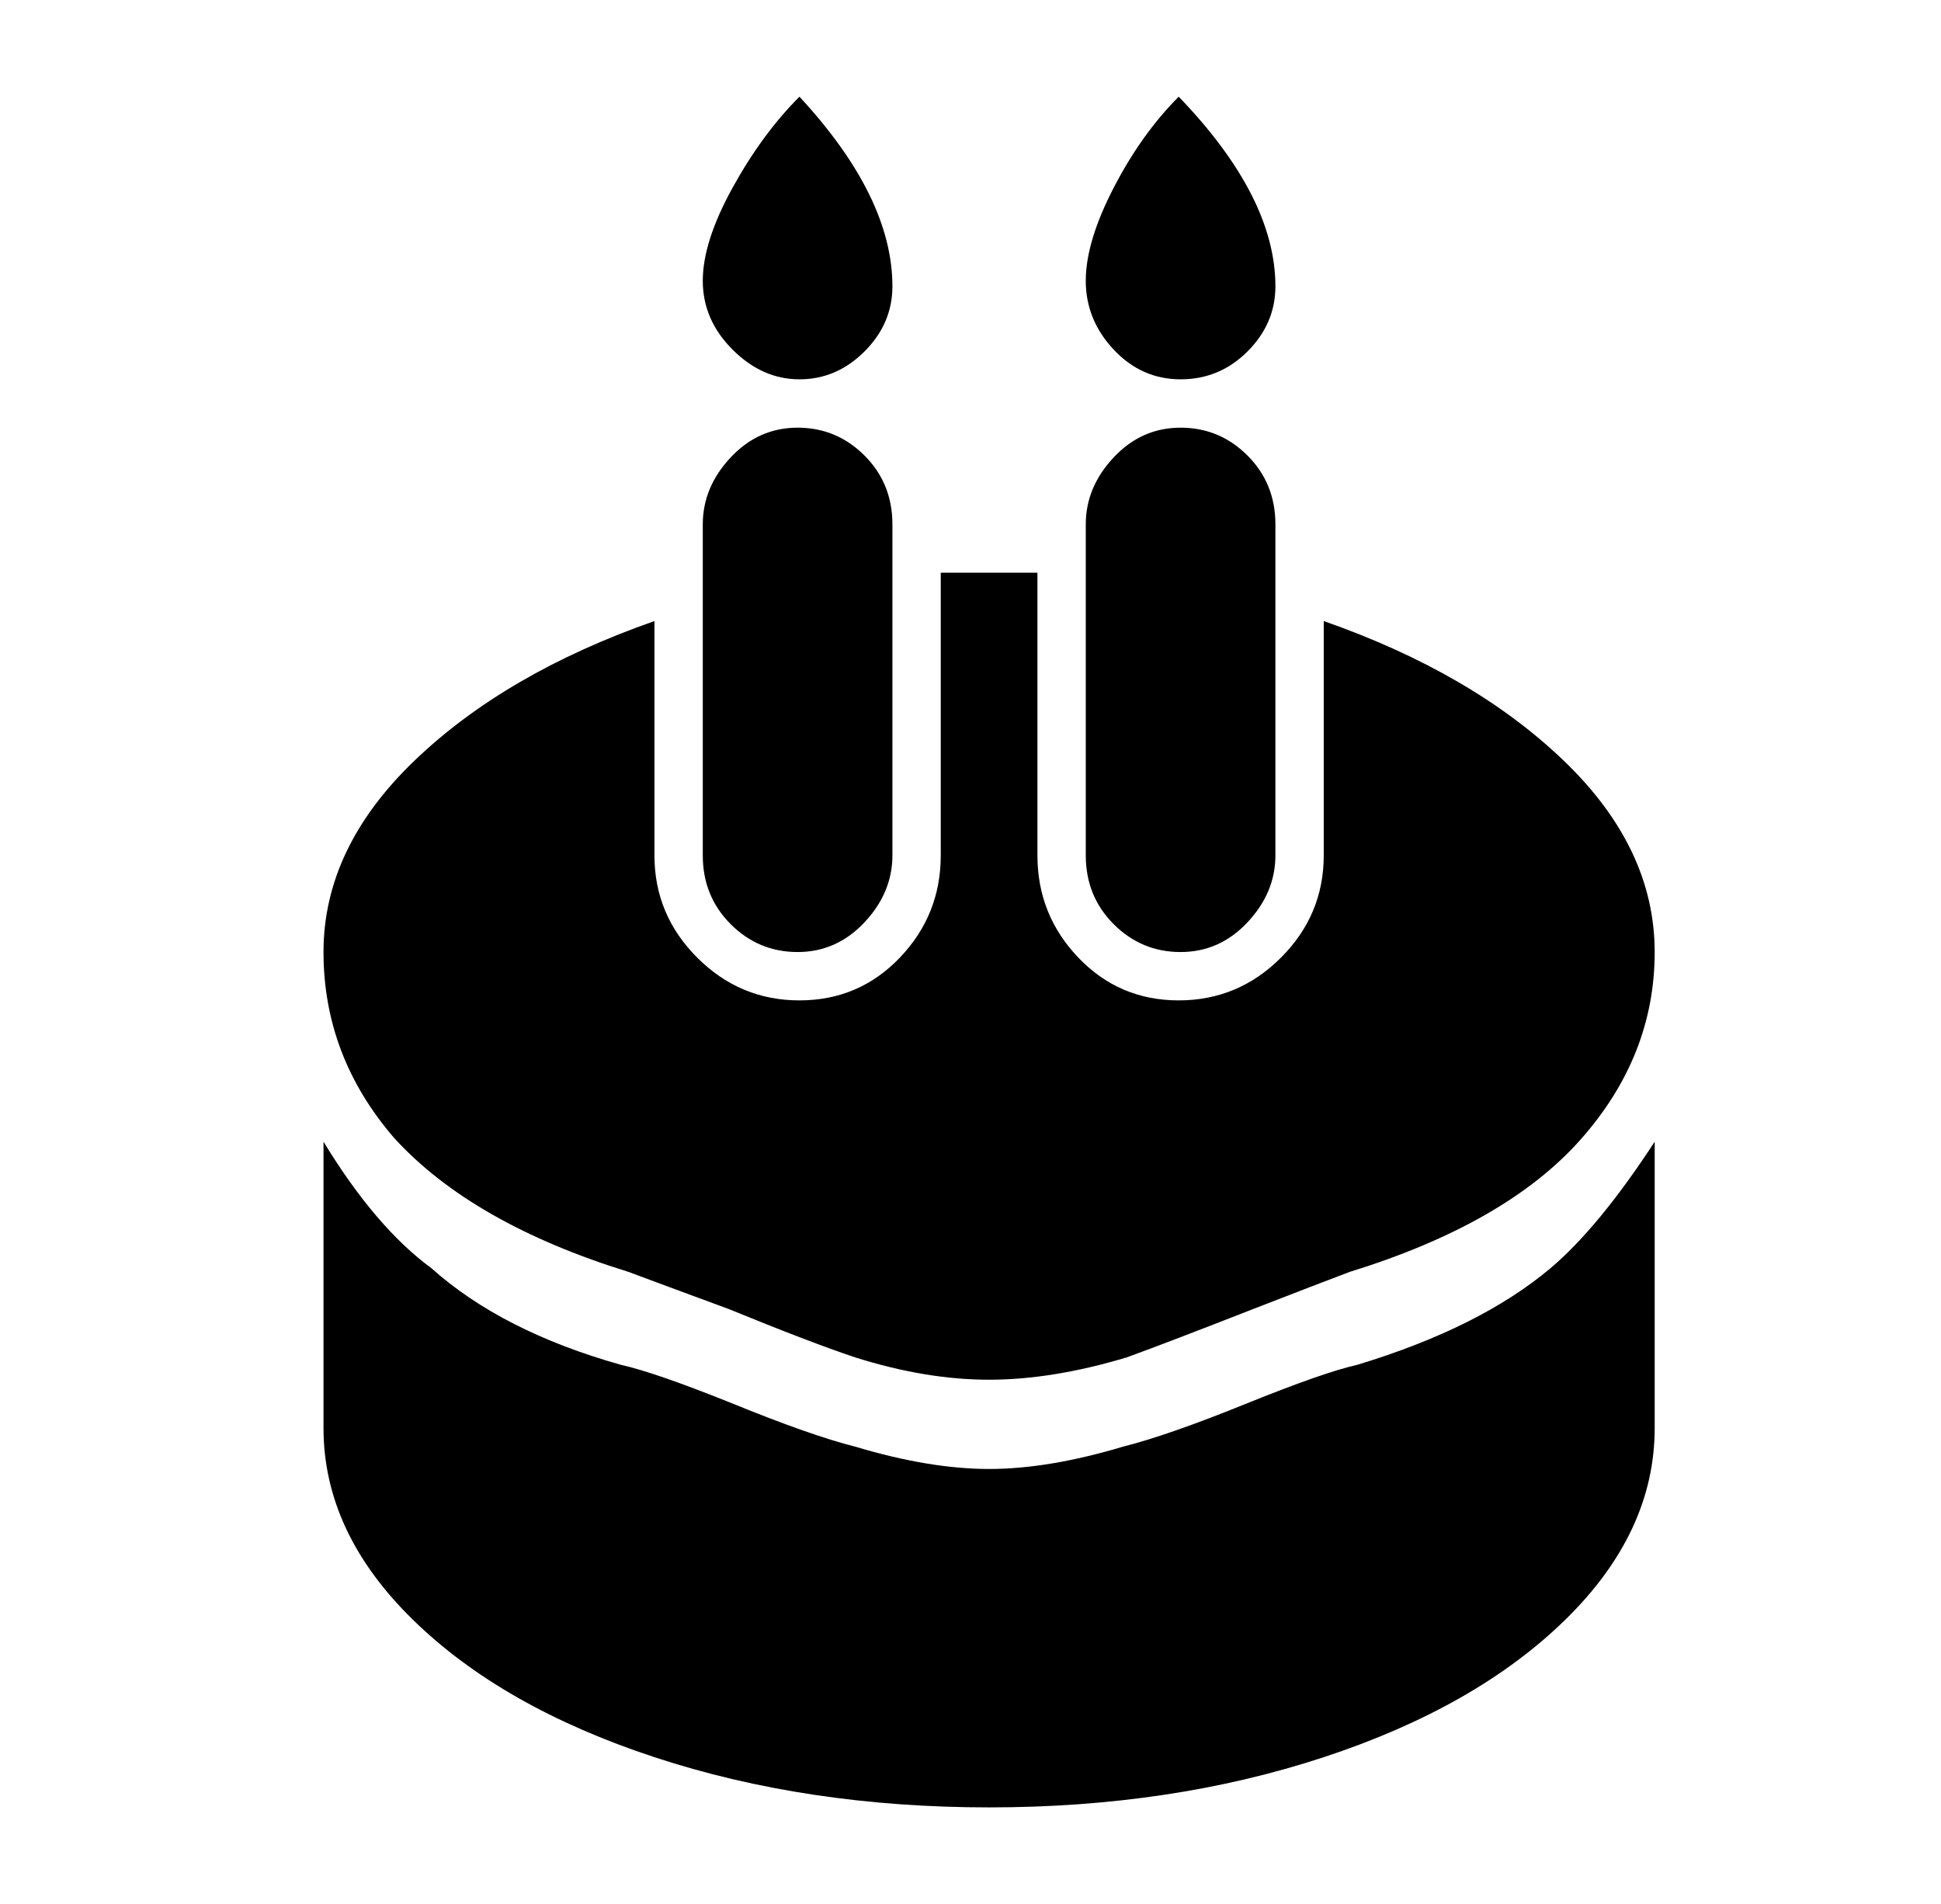 
<svg xmlns="http://www.w3.org/2000/svg" xmlns:xlink="http://www.w3.org/1999/xlink" version="1.1" viewBox="-10 0 522 512">
   <path fill="currentColor"
d="M230 77q0 -24 -25 -51q-10 10 -18 24.5t-8 25t8 18.5t18 8t17.5 -7.5t7.5 -17.5zM333 77q0 -24 -26 -51q-10 10 -17.5 24.5t-7.5 25t7.5 18.5t18 8t18 -7.5t7.5 -17.5zM230 230v-89q0 -11 -7.5 -18.5t-18 -7.5t-18 8t-7.5 18v89q0 11 7.5 18.5t18 7.5t18 -8t7.5 -18z
M333 230v-89q0 -11 -7.5 -18.5t-18 -7.5t-18 8t-7.5 18v89q0 11 7.5 18.5t18 7.5t18 -8t7.5 -18zM435 256q0 -28 -24.5 -51.5t-64.5 -37.5v63q0 16 -11.5 27.5t-27.5 11.5t-27 -11.5t-11 -27.5v-76h-26v76q0 16 -11 27.5t-27 11.5t-27.5 -11.5t-11.5 -27.5v-63
q-40 14 -64.5 37.5t-24.5 51.5t19 50q21 23 63 36q8 3 27 10q22 9 34 13q19 6 36 6t37 -6q11 -4 34 -13q18 -7 26 -10q42 -13 62 -35.5t20 -50.5zM256 395q16 0 36 -6q12 -3 33 -11.5t30 -10.5q33 -10 52 -26q13 -11 28 -34v77q0 28 -24 51.5t-65 37t-90 13.5t-90 -13.5
t-65 -37t-24 -51.5v-77q14 23 29 34q19 17 51 26q9 2 29 10q22 9 34 12q20 6 36 6z" />
</svg>
